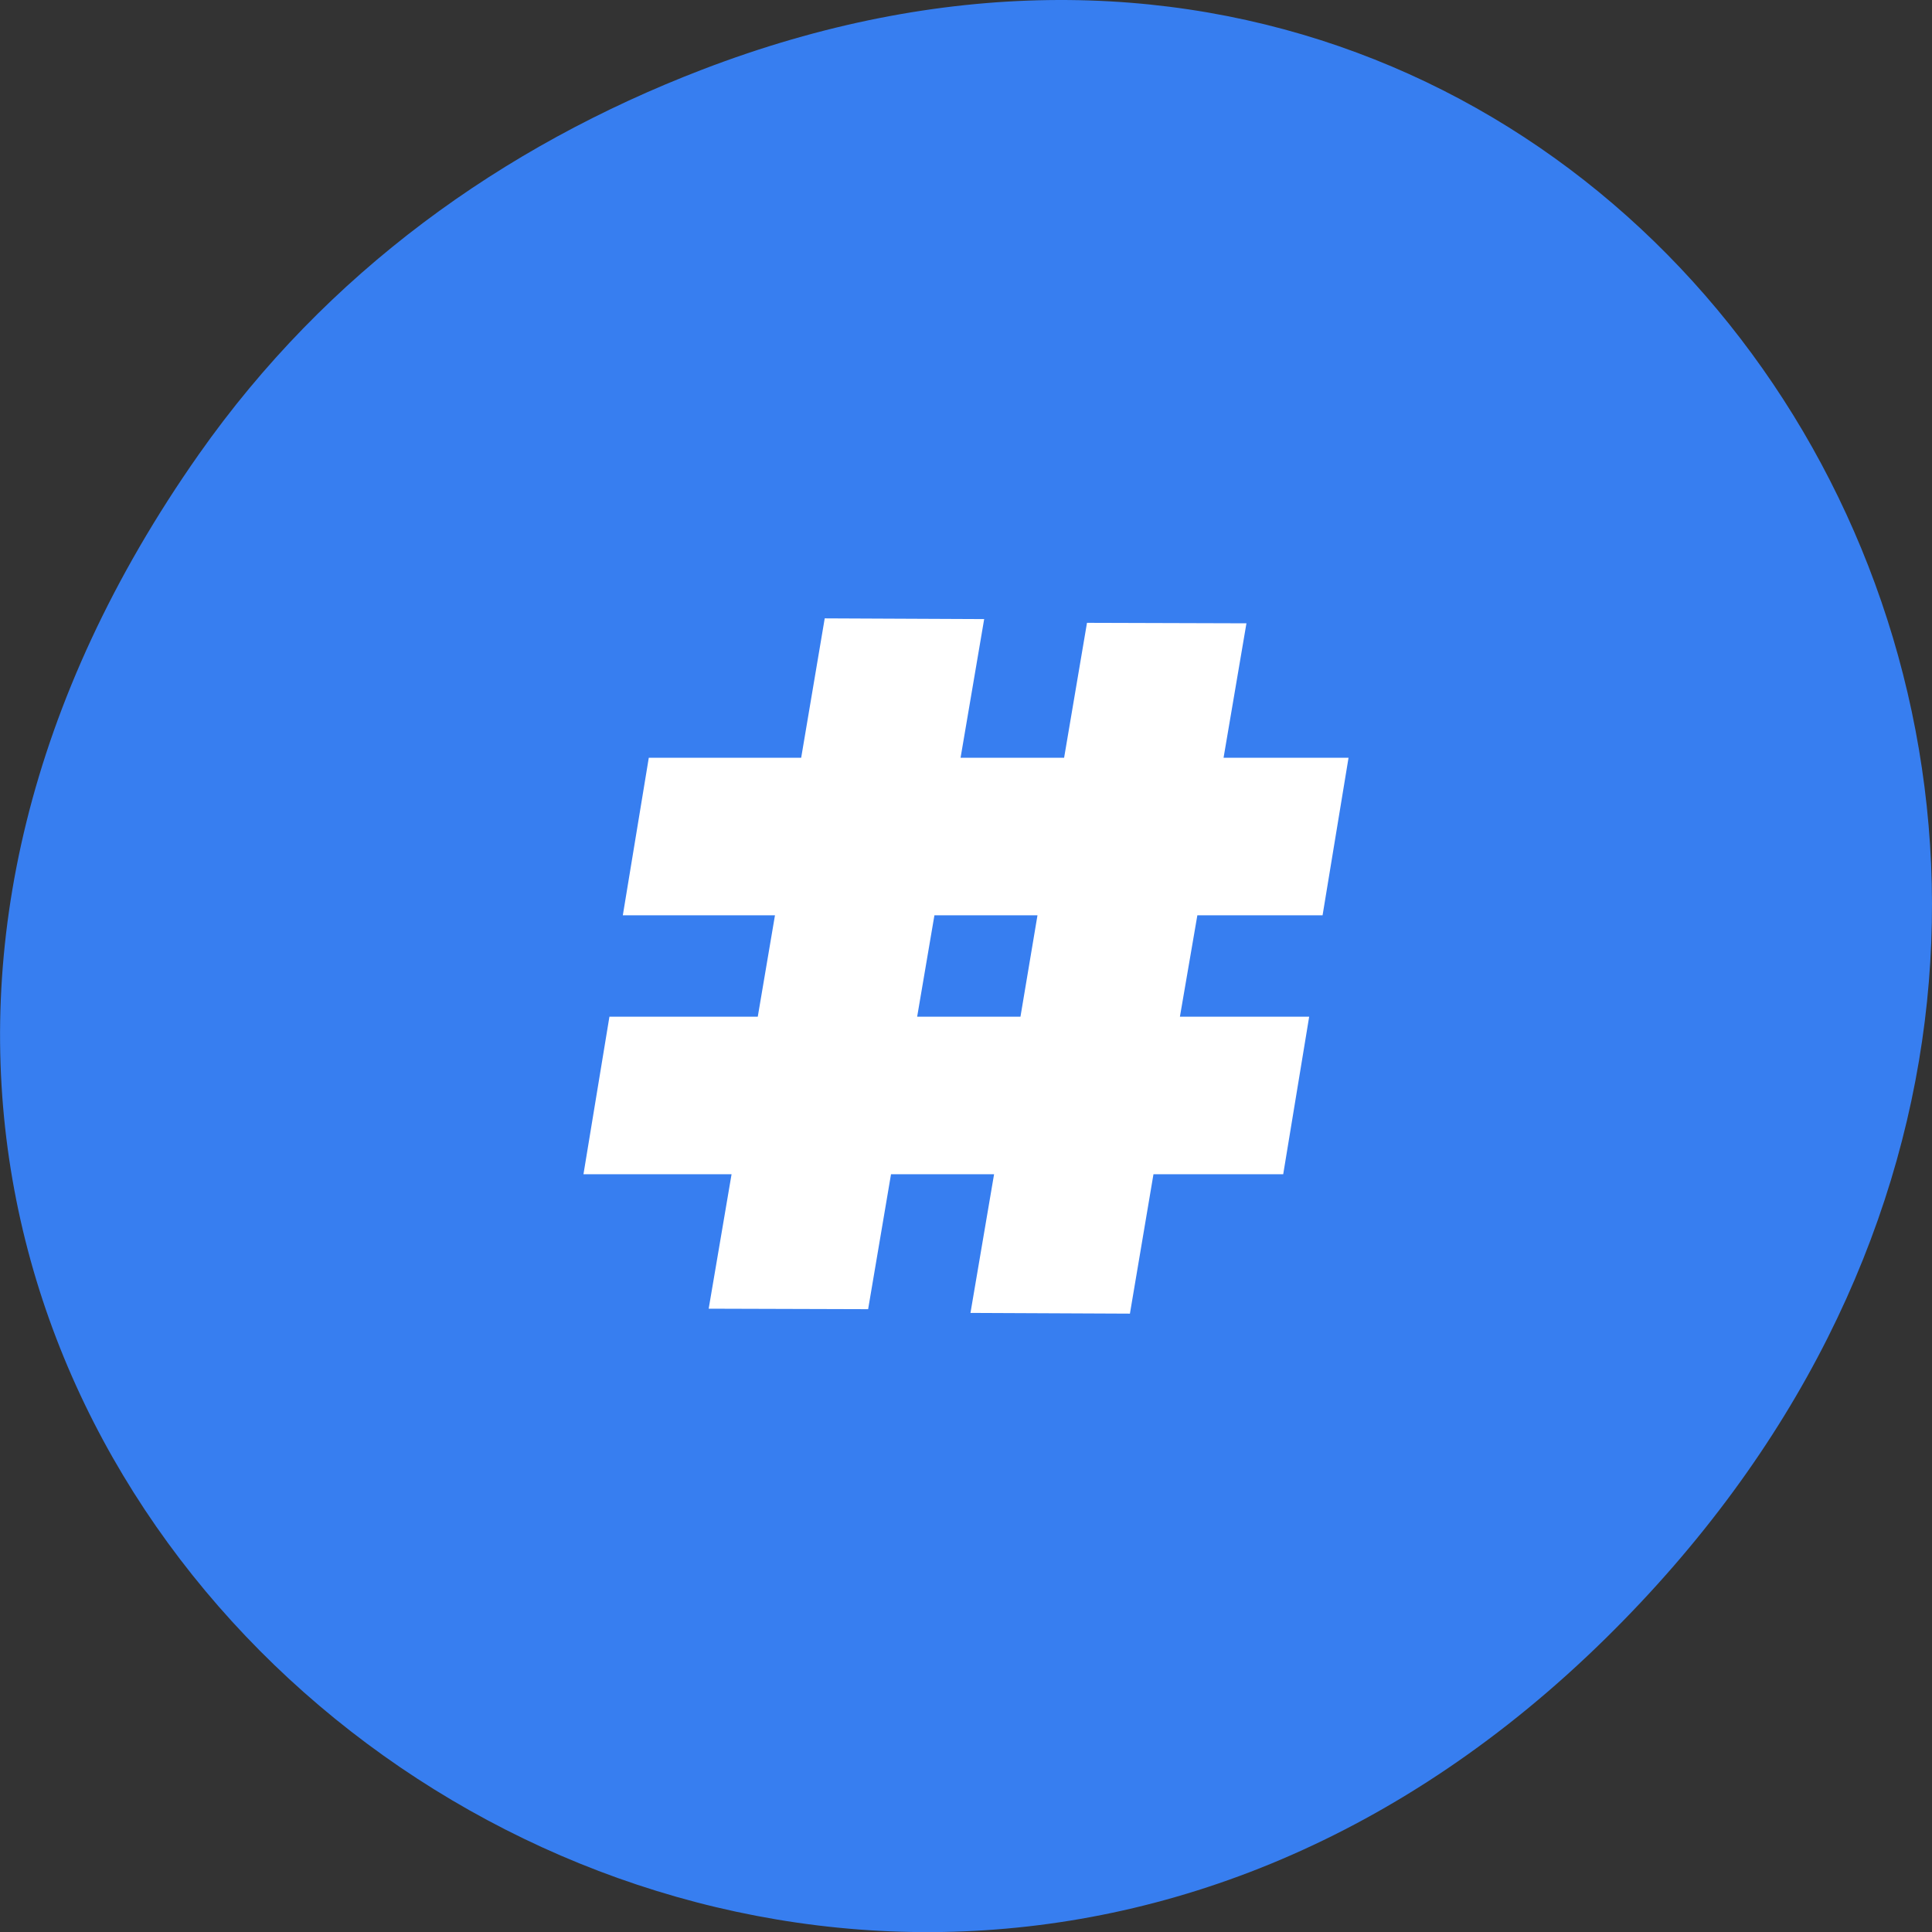 
<svg xmlns="http://www.w3.org/2000/svg" xmlns:xlink="http://www.w3.org/1999/xlink" width="32px" height="32px" viewBox="0 0 32 32" version="1.1">
<rect x="0" y="0" width="32" height="32" fill="#333333" stroke="none"/>
<g id="surface1">
<path style=" stroke:none;fill-rule:nonzero;fill:rgb(21.569%,49.412%,94.118%);fill-opacity:1;" d="M 3.297 7.52 C -8.207 23.887 13.039 40.473 26.594 27.137 C 39.367 14.57 27.527 -4.949 11.633 1.152 C 8.316 2.426 5.41 4.516 3.297 7.52 Z M 3.297 7.52 "/>
<path style=" stroke:none;fill-rule:evenodd;fill:rgb(100%,100%,100%);fill-opacity:1;" d="M 13.66 10.242 L 13.27 12.551 L 10.746 12.551 L 10.316 15.16 L 12.836 15.16 L 12.551 16.84 L 10.094 16.84 L 9.664 19.449 L 12.117 19.449 L 11.738 21.676 L 14.379 21.684 L 14.758 19.449 L 16.465 19.449 L 16.074 21.746 L 18.715 21.758 L 19.105 19.449 L 21.254 19.449 L 21.684 16.84 L 19.543 16.84 L 19.832 15.16 L 21.906 15.16 L 22.336 12.551 L 20.266 12.551 L 20.645 10.324 L 18.004 10.316 L 17.625 12.551 L 15.91 12.551 L 16.301 10.254 Z M 15.477 15.16 L 17.184 15.16 L 16.902 16.84 L 15.191 16.84 Z M 15.477 15.16 "/>
</g>
</svg>
